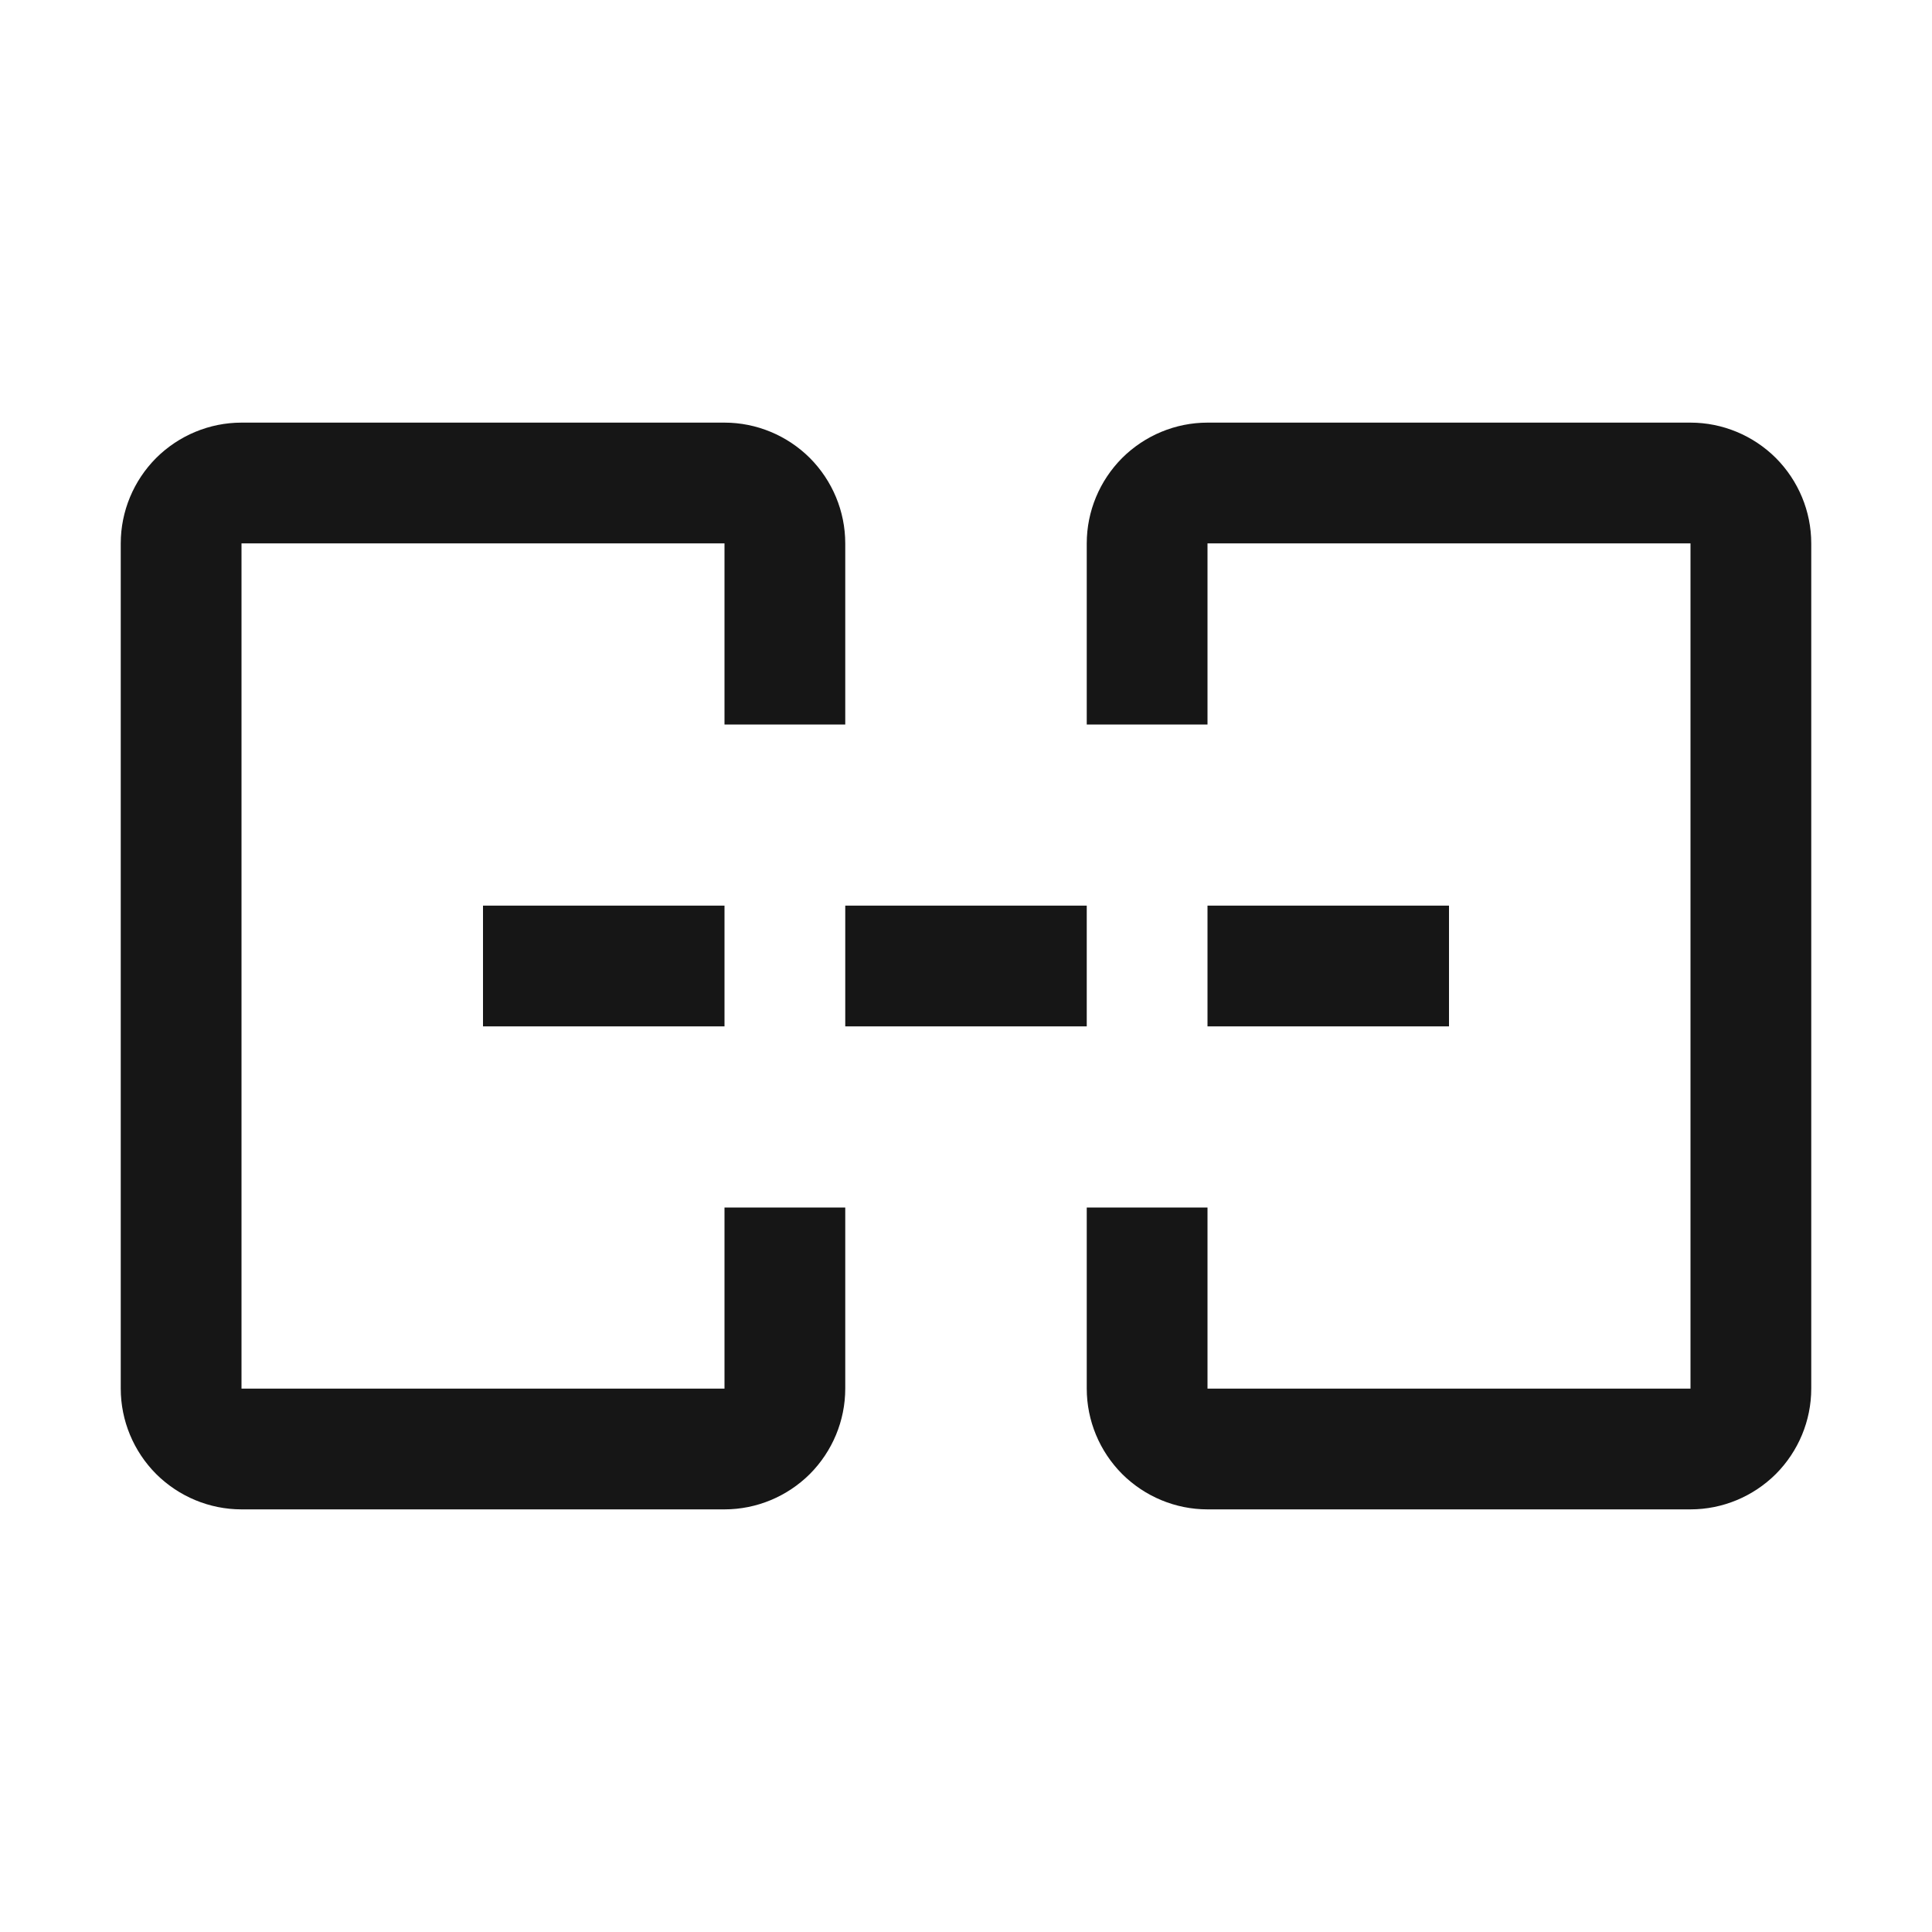 <svg width="16" height="16" viewBox="0 0 16 16" fill="none" xmlns="http://www.w3.org/2000/svg">
<path d="M14 12.5H10C9.735 12.5 9.481 12.394 9.293 12.207C9.106 12.019 9 11.765 9 11.5V10H10V11.5H14V4.5H10V6H9V4.5C9 4.235 9.106 3.981 9.293 3.793C9.481 3.606 9.735 3.5 10 3.5H14C14.265 3.5 14.519 3.606 14.707 3.793C14.894 3.981 15 4.235 15 4.5V11.5C15 11.765 14.894 12.019 14.707 12.207C14.519 12.394 14.265 12.5 14 12.5Z" fill="#161616"/>
<path d="M6 7.5H4V8.5H6V7.5Z" fill="#161616"/>
<path d="M12 7.5H10V8.5H12V7.5Z" fill="#161616"/>
<path d="M9 7.5H7V8.5H9V7.5Z" fill="#161616"/>
<path d="M6 12.5H2C1.735 12.5 1.481 12.394 1.293 12.207C1.106 12.019 1 11.765 1 11.5V4.5C1 4.235 1.106 3.981 1.293 3.793C1.481 3.606 1.735 3.5 2 3.5H6C6.265 3.5 6.519 3.606 6.707 3.793C6.894 3.981 7 4.235 7 4.5V6H6V4.5H2V11.5H6V10H7V11.5C7 11.765 6.894 12.019 6.707 12.207C6.519 12.394 6.265 12.5 6 12.5Z" fill="#161616"/>
</svg>
